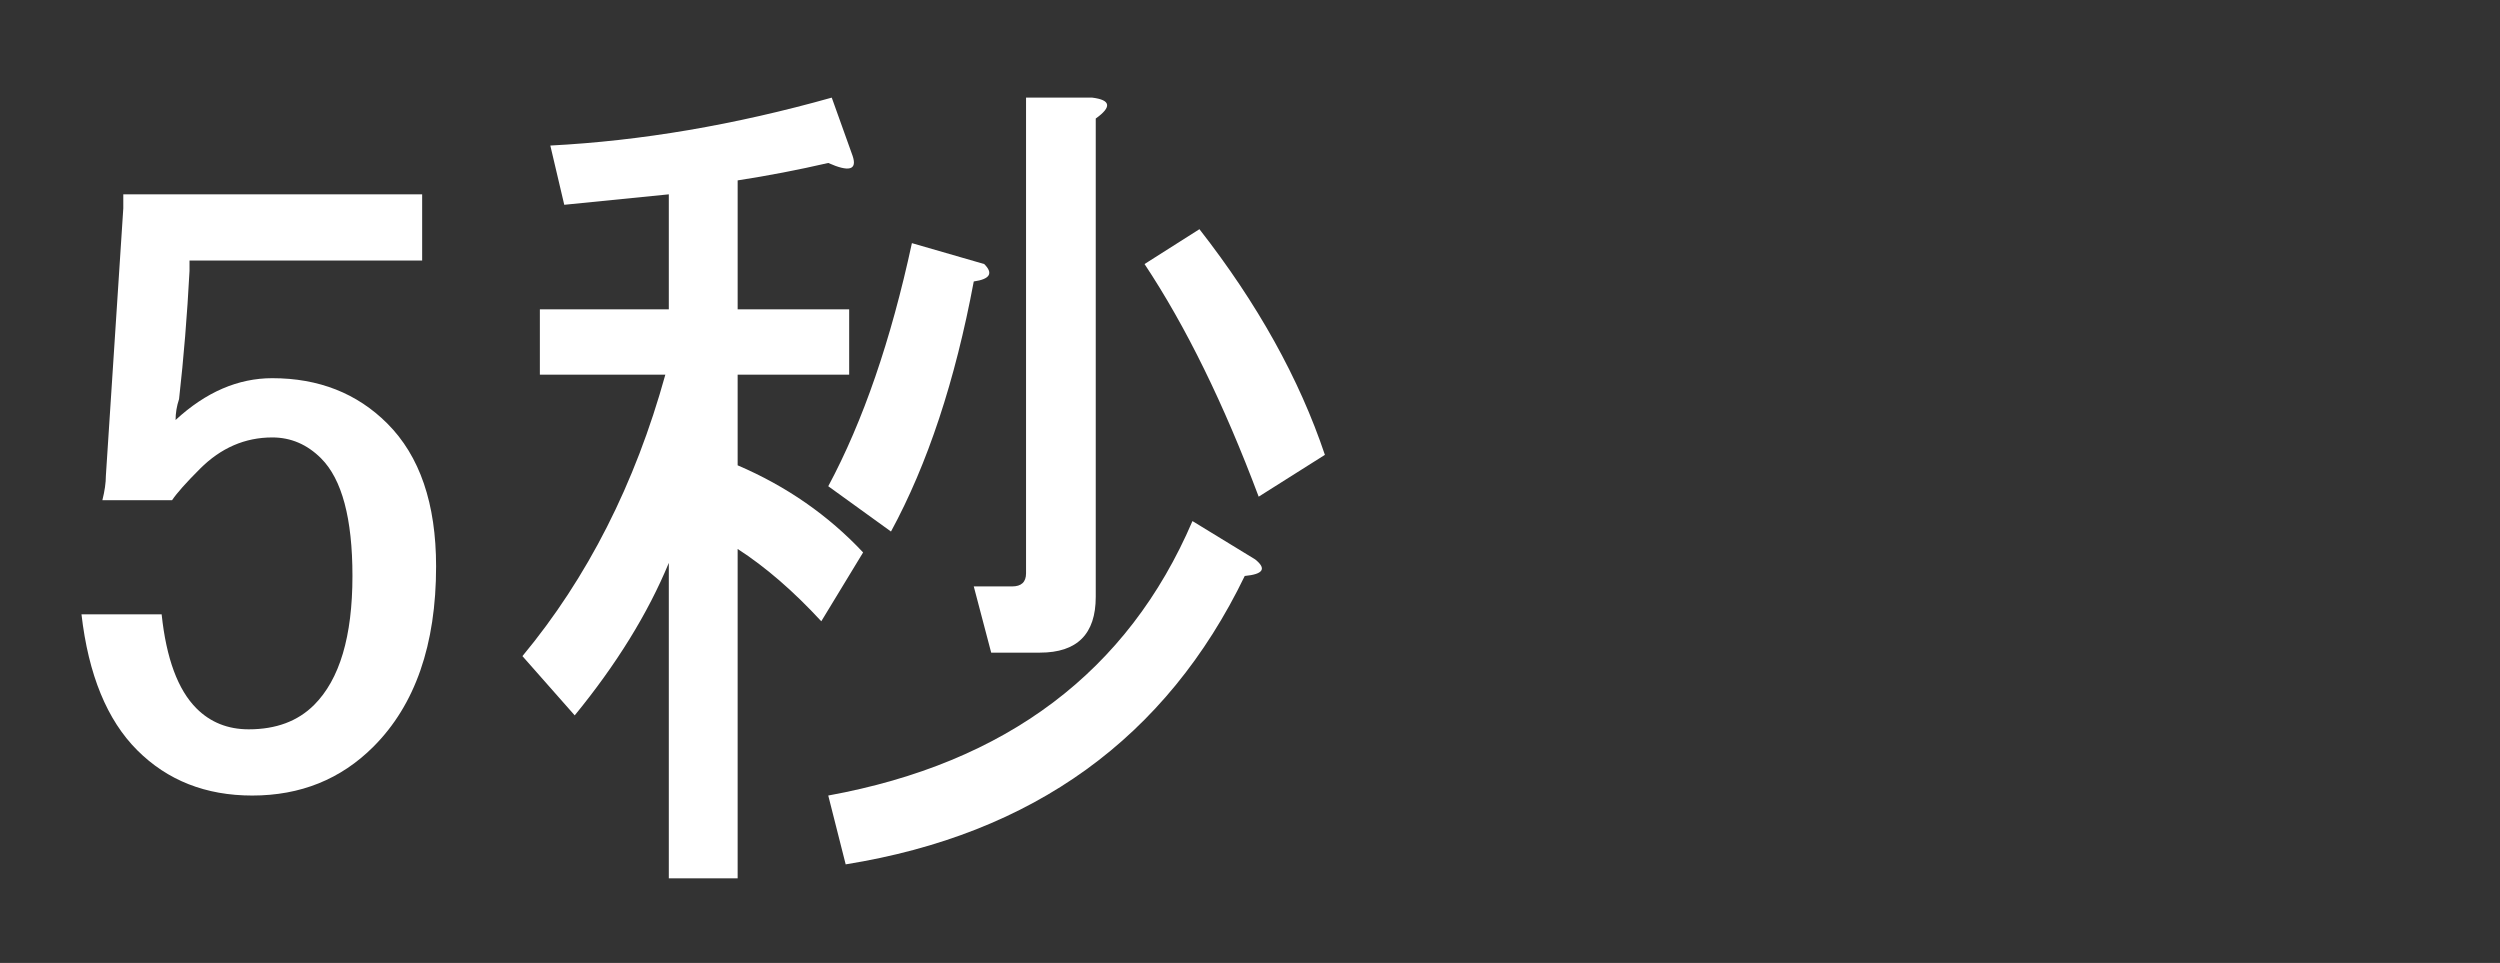 <?xml version="1.0" encoding="utf-8"?>
<svg version="1.1" id="Layer_1"
xmlns="http://www.w3.org/2000/svg"
xmlns:xlink="http://www.w3.org/1999/xlink"
xmlns:author="http://www.sothink.com"
width="135px" height="52px"
xml:space="preserve">
<rect width="100%" height="100%" fill="#333333" stroke="none"/>
<g id="PathID_21" transform="matrix(0.941, 0, 0, 0.941, 2, 43.1)">
<path style="fill:#FFFFFF;fill-opacity:1" d="M4.95 -34.65l17.15 0l0 3.8l-13.35 0l0 0.6q-0.2 3.8 -0.6 7.35q-0.2 0.6 -0.2 1.2q2.6 -2.4 5.55 -2.4q4 0 6.6 2.6q2.8 2.8 2.8 8.2q0 6.75 -3.6 10.35q-2.8 2.8 -6.95 2.8q-4 0 -6.6 -2.6q-2.6 -2.6 -3.2 -7.8l4.6 0q0.4 3.8 2 5.4q1.2 1.2 3 1.2q2.35 0 3.75 -1.4q2.2 -2.2 2.2 -7.4q0 -4.95 -1.8 -6.75q-1.2 -1.2 -2.8 -1.2q-2.35 0 -4.15 1.8q-1.2 1.2 -1.6 1.8l-4 0q0.2 -0.8 0.2 -1.4l1 -15.35l0 -0.8" />
</g>
<g id="PathID_22" transform="matrix(0.941, 0, 0, 0.941, 26, 43.1)">
<path style="fill:#FFFFFF;fill-opacity:1" d="M19.9 -17.9q3 -5.6 4.8 -13.95l4.15 1.2q0.8 0.8 -0.6 1q-1.6 8.55 -4.75 14.35l-3.6 -2.6M44.6 -17.3q-3 -8 -6.55 -13.35l3.15 -2q5 6.4 7.2 12.95l-3.8 2.4M14.7 -28.05l6.4 0l0 3.75l-6.4 0l0 5.2q4.2 1.8 7.2 5l-2.4 3.95q-2.4 -2.6 -4.8 -4.15l0 18.9l-3.95 0l0 -18.1q-1.8 4.35 -5.4 8.75l-3 -3.4q5.6 -6.75 8.2 -16.15l-7.2 0l0 -3.75l7.4 0l0 -6.6l-6 0.6l-0.8 -3.4q7.8 -0.4 16.15 -2.75l1.2 3.35q0.4 1.2 -1.4 0.4q-2.6 0.6 -5.2 1l0 7.4M35.05 -40.2q1.6 0.2 0.2 1.2l0 27.45q0 3.2 -3.2 3.2l-2.8 0l-1 -3.8l2.2 0q0.8 0 0.8 -0.75l0 -27.3l3.8 0M44.4 -13.7q1 0.8 -0.6 0.95q-6.75 13.95 -22.9 16.55l-1 -3.95q15.35 -2.8 20.9 -15.75l3.6 2.2" />
</g>
</svg>
